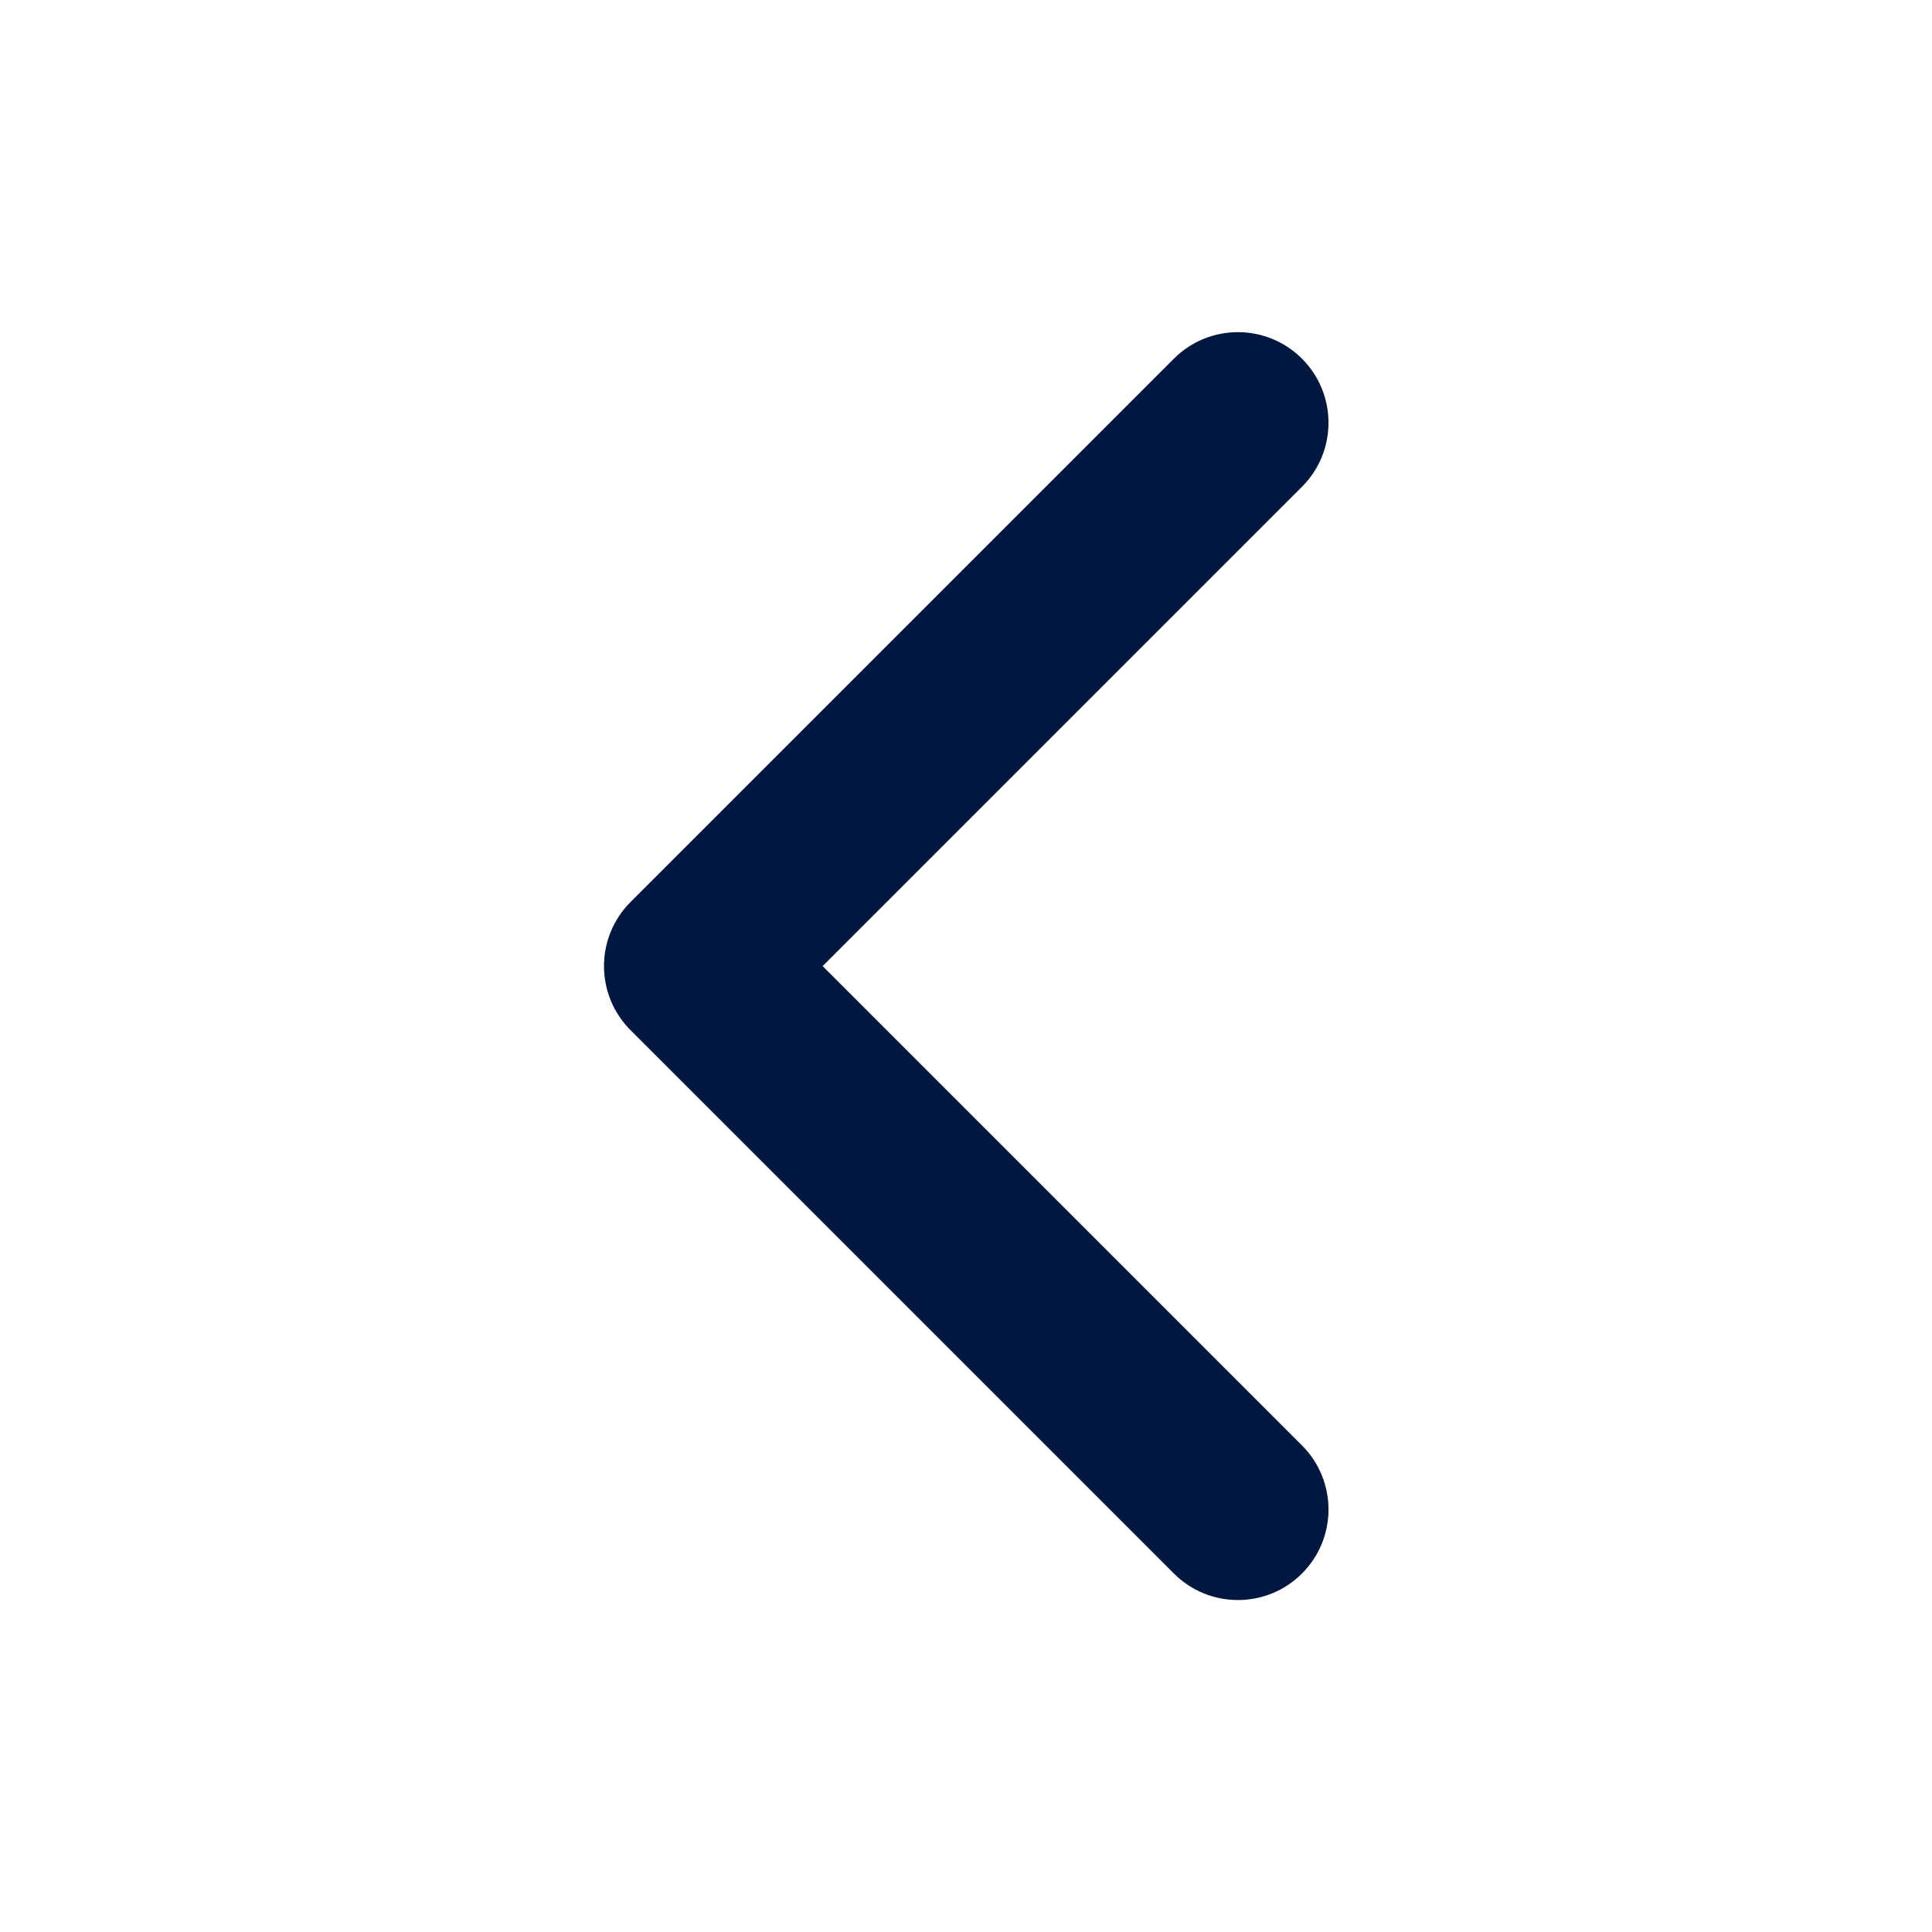 <svg width="20" height="20" viewBox="0 0 20 20" fill="none" xmlns="http://www.w3.org/2000/svg">
<g clip-path="url(#clip0_1391_8762)">
<path fill-rule="evenodd" clip-rule="evenodd" d="M13.478 3.713C13.844 4.079 13.844 4.673 13.478 5.039L8.516 10.001L13.478 14.963C13.844 15.329 13.844 15.923 13.478 16.289C13.112 16.655 12.518 16.655 12.152 16.289L6.527 10.664C6.161 10.298 6.161 9.704 6.527 9.338L12.152 3.713C12.518 3.347 13.112 3.347 13.478 3.713Z" fill="#001840"/>
</g>
<defs>
<clipPath id="clip0_1391_8762">
<rect width="20" height="20" fill="white"/>
</clipPath>
</defs>
</svg>

